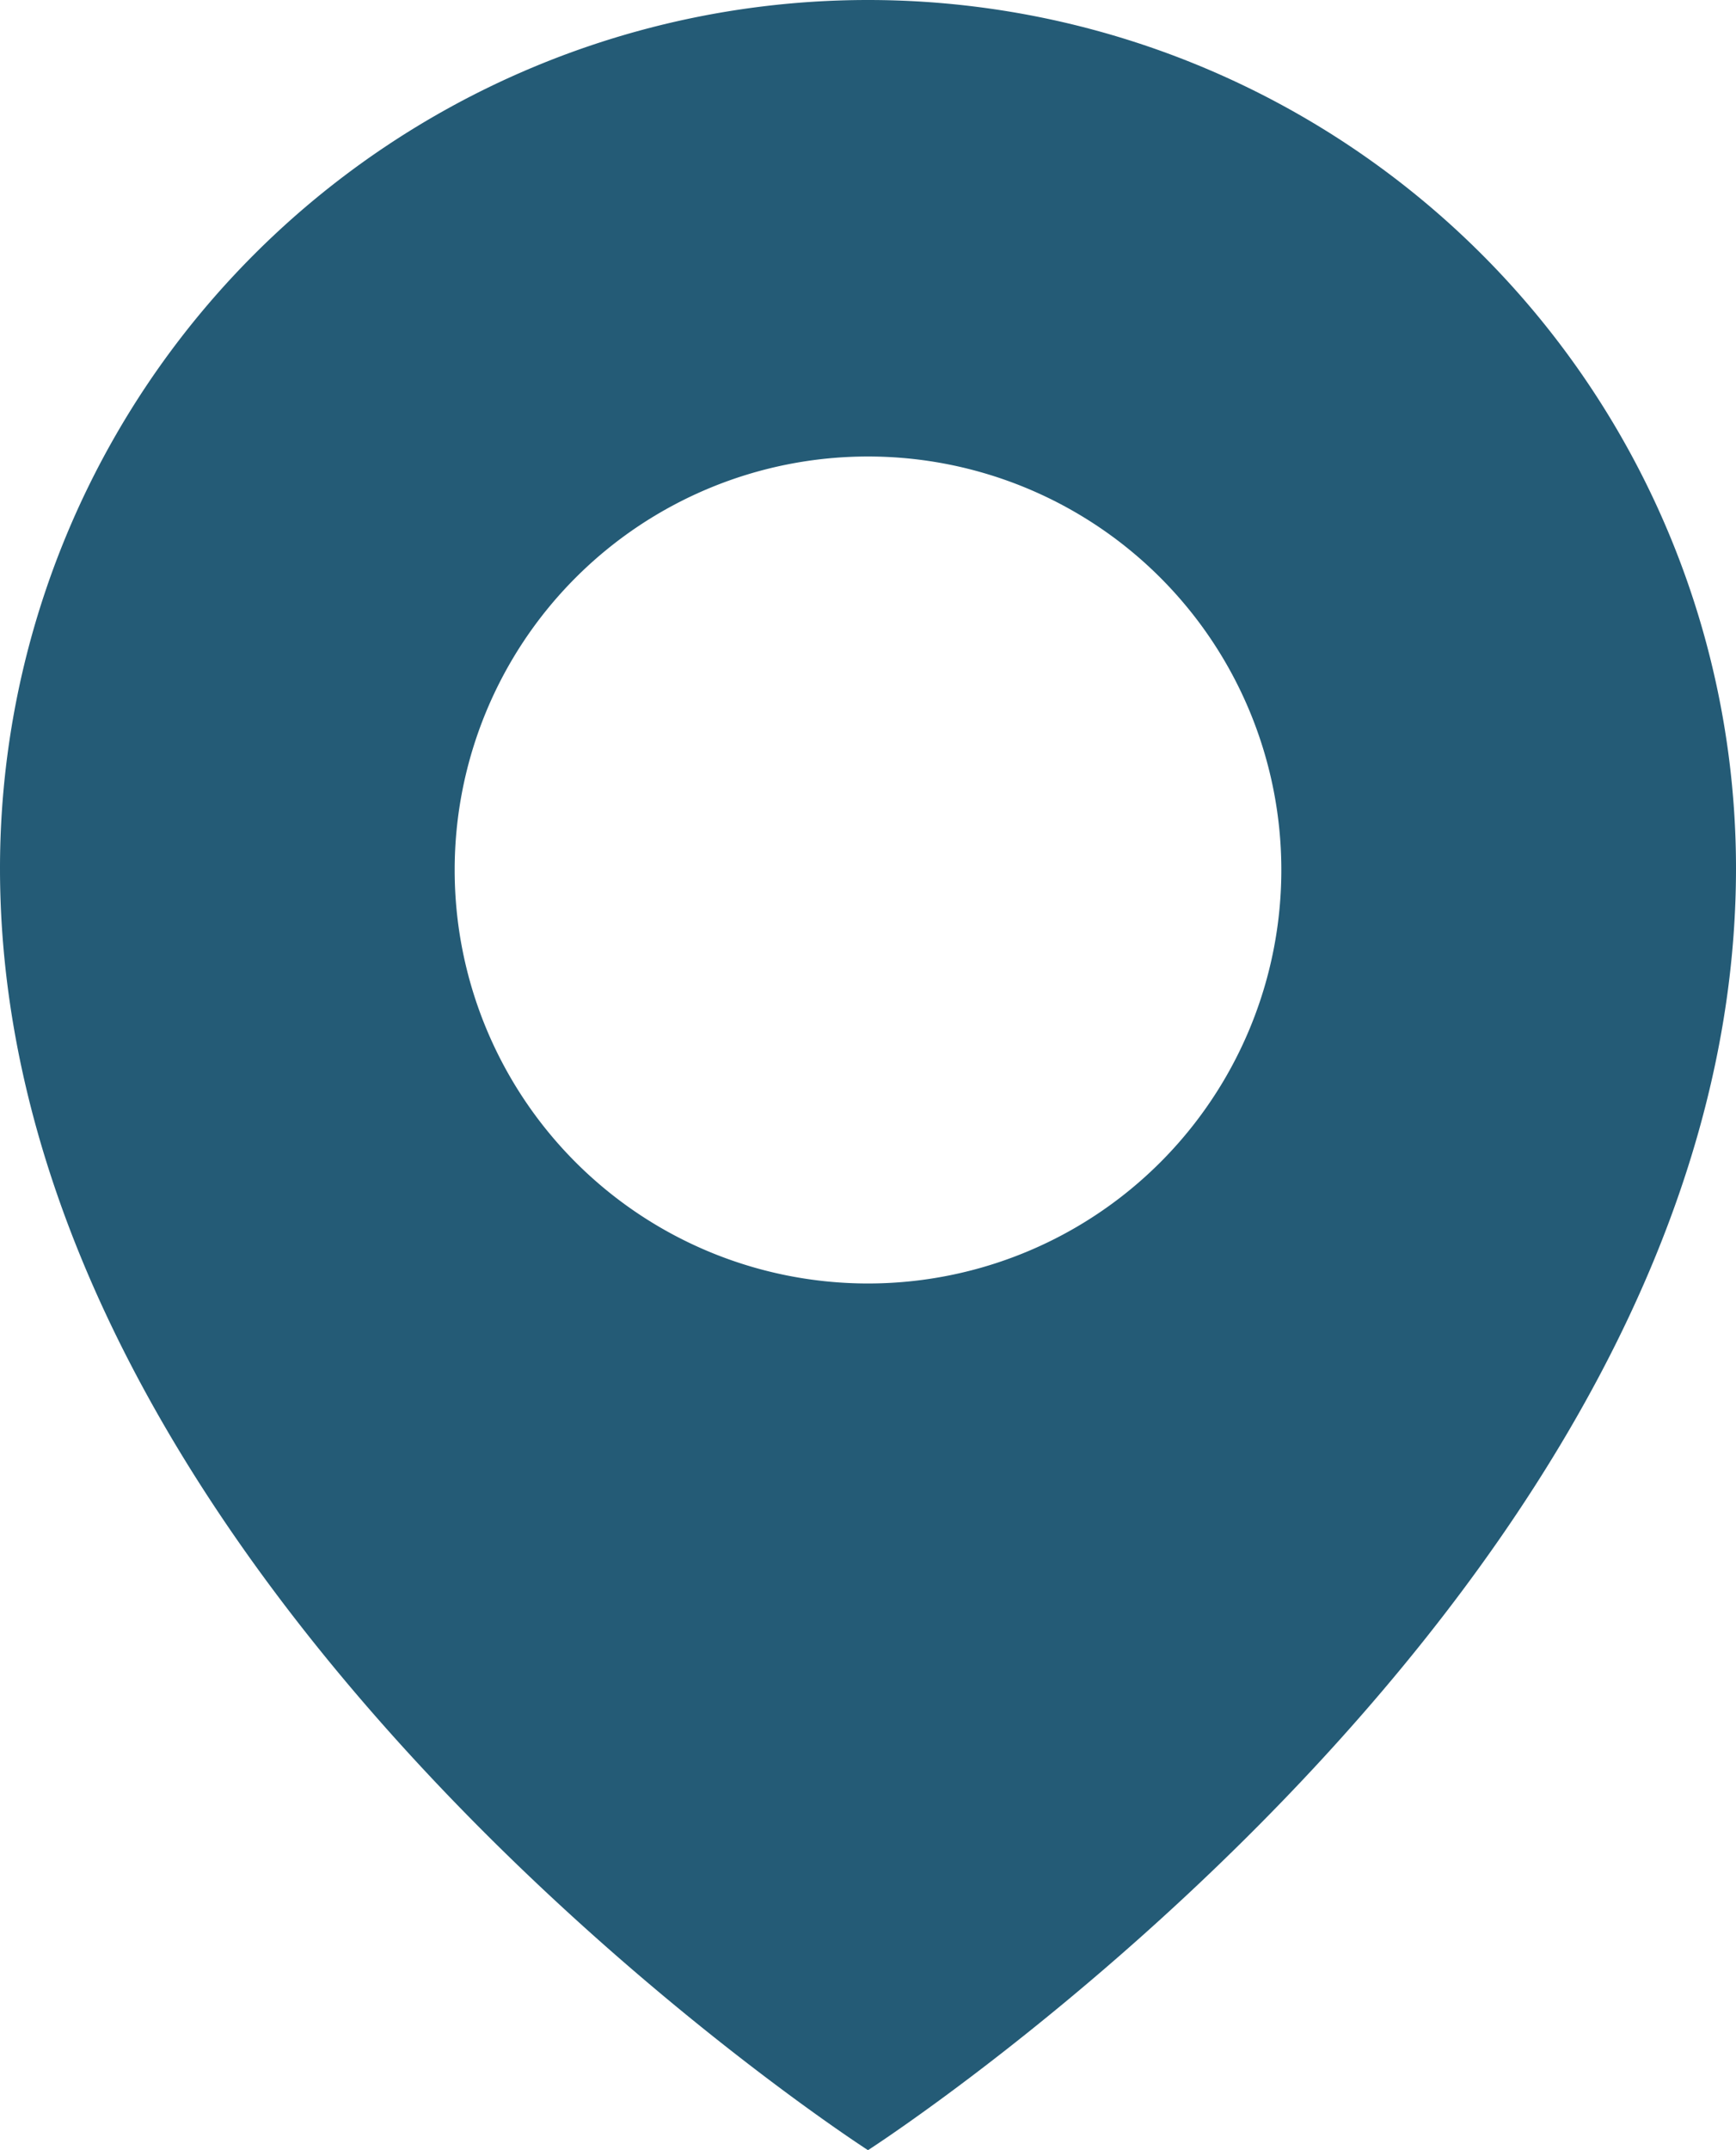 <svg xmlns="http://www.w3.org/2000/svg" viewBox="0 0 21 26"><defs><style>.a{fill:#245b76;}</style></defs><title>ev_icono_destino</title><path class="a" d="M10.5,0A10.5,10.5,0,0,0,0,10.5C0,19.25,10.5,26,10.5,26S21,19.25,21,10.5A10.5,10.5,0,0,0,10.5,0Zm0,15.52a5,5,0,1,1,5-5A5,5,0,0,1,10.5,15.52Z"/></svg>